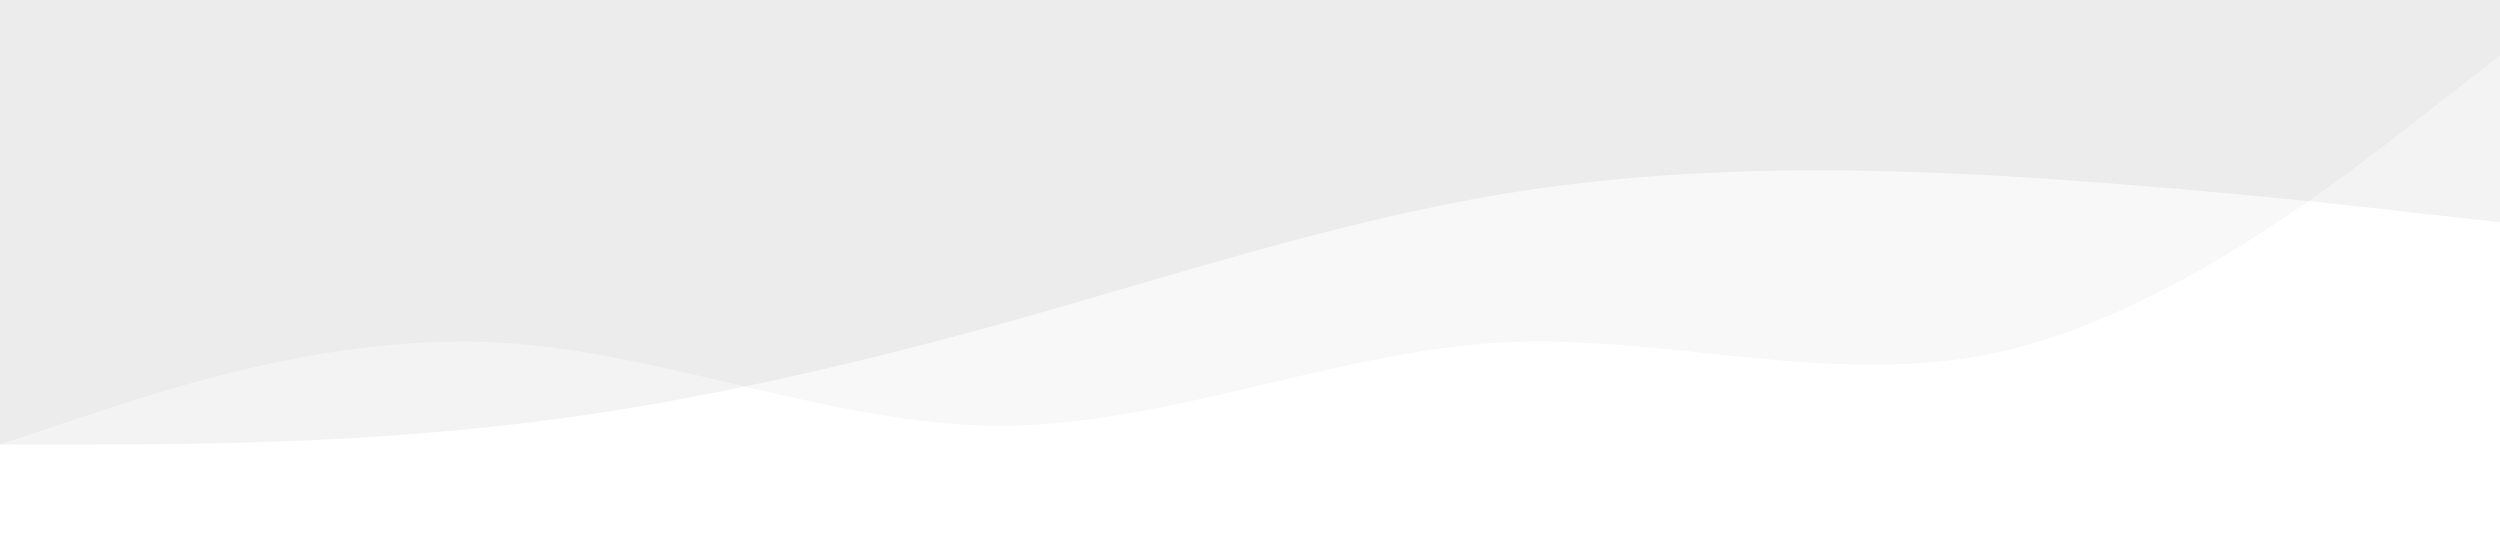 <?xml version="1.0" standalone="no"?><svg xmlns="http://www.w3.org/2000/svg" viewBox="0 0 1440 320">
<path fill="#000000" fill-opacity="0.05" d="M0,256L48,256C96,256,192,256,288,245.3C384,235,480,213,576,186.7C672,160,768,128,864,112C960,96,1056,96,1152,101.3C1248,107,1344,117,1392,122.7L1440,128L1440,0L1392,0C1344,0,1248,0,1152,0C1056,0,960,0,864,0C768,0,672,0,576,0C480,0,384,0,288,0C192,0,96,0,48,0L0,0Z"></path>
  <path fill="#000000" fill-opacity="0.03" d="M0,256L48,240C96,224,192,192,288,197.3C384,203,480,245,576,245.3C672,245,768,203,864,197.3C960,192,1056,224,1152,202.7C1248,181,1344,107,1392,69.3L1440,32L1440,0L1392,0C1344,0,1248,0,1152,0C1056,0,960,0,864,0C768,0,672,0,576,0C480,0,384,0,288,0C192,0,96,0,48,0L0,0Z"></path>

</svg>